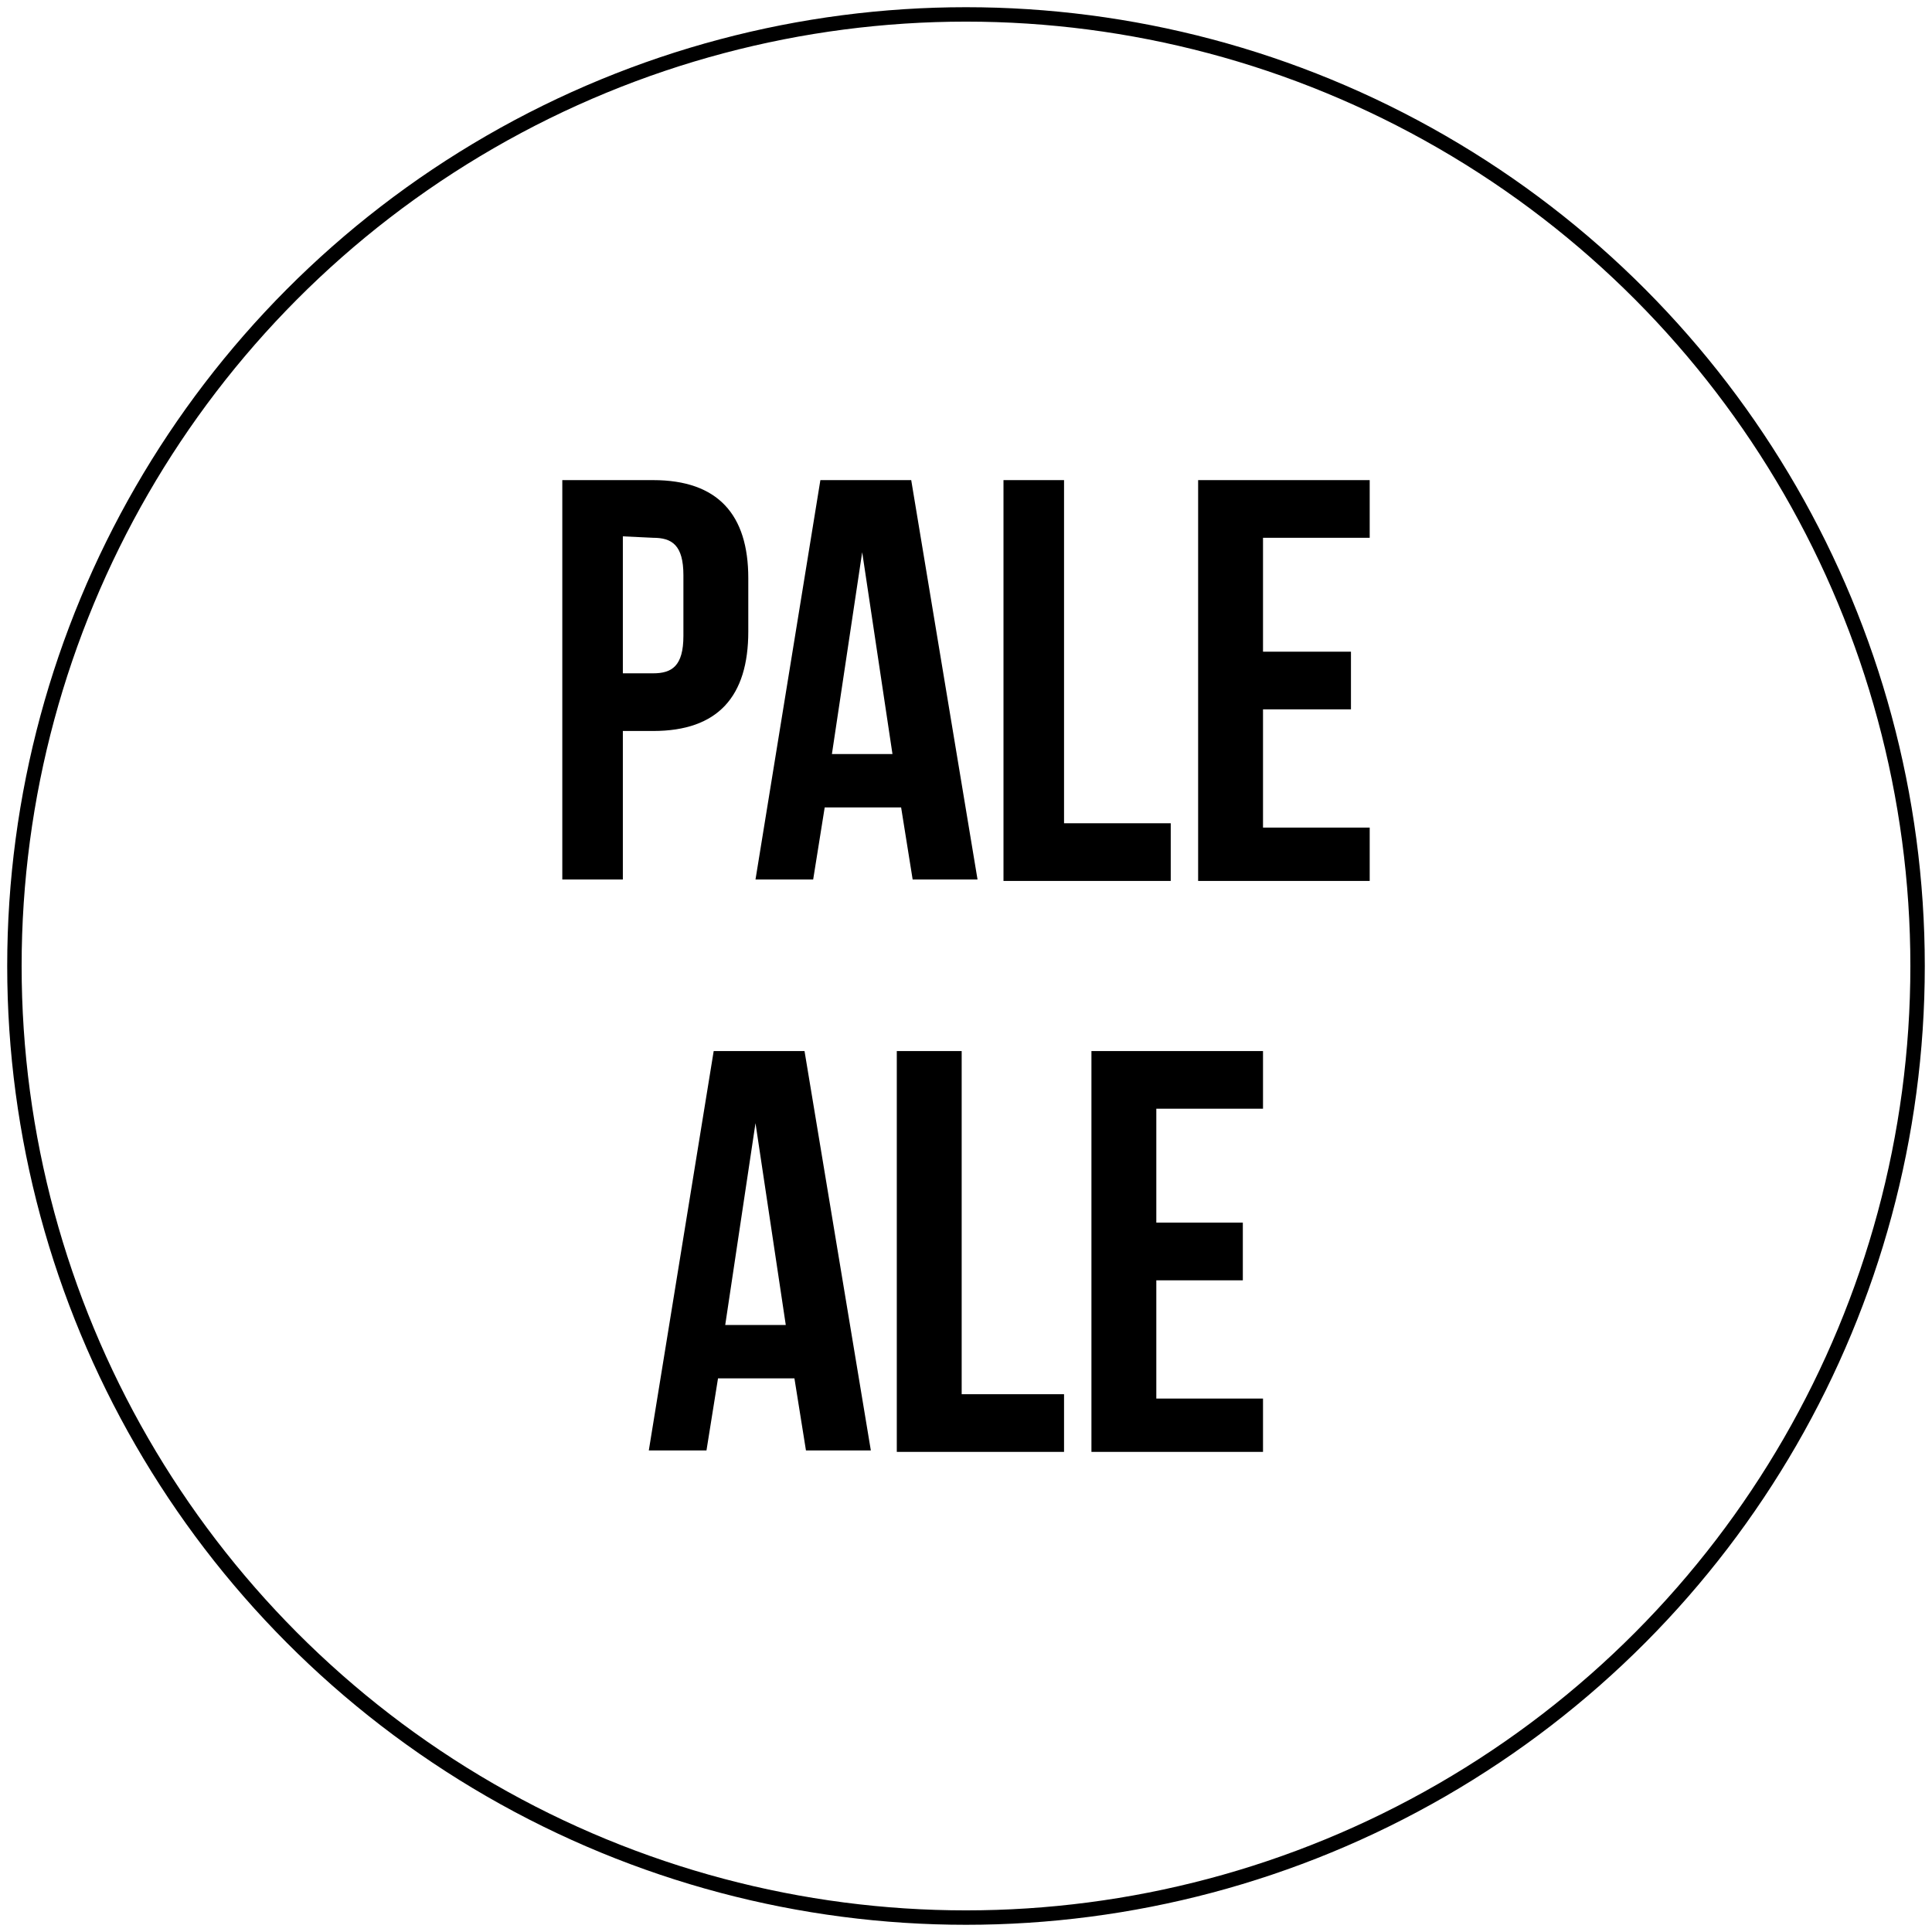 <?xml version="1.0" encoding="utf-8"?>
<!-- Generator: Adobe Illustrator 22.1.0, SVG Export Plug-In . SVG Version: 6.00 Build 0)  -->
<svg version="1.1" id="Layer_1" xmlns="http://www.w3.org/2000/svg" xmlns:xlink="http://www.w3.org/1999/xlink" x="0px" y="0px"
	 viewBox="0 0 134 134" style="enable-background:new 0 0 134 134;" xml:space="preserve">
<style type="text/css">
	.st0{fill:none;stroke:#000000;stroke-miterlimit:10;}
</style>
<circle class="st0" cx="67" cy="67" r="66"/>
<g>
	<path d="M51.9,40.1v3.7c0,4.5-2.1,6.9-6.6,6.9h-2.1V61H39V33.3h6.3C49.8,33.3,51.9,35.7,51.9,40.1z M43.2,37.2v9.5h2.1
		c1.3,0,2.1-0.5,2.1-2.6v-4.2c0-2.1-0.8-2.6-2.1-2.6L43.2,37.2L43.2,37.2z"/>
	<path d="M67.8,61h-4.5l-0.8-5h-5.3l-0.8,5h-4l4.5-27.7h6.3L67.8,61z M57.7,52.3h4.2l-2.1-14L57.7,52.3z"/>
	<path d="M69.6,33.3h4.2v23.8h7.4v4H69.6V33.3z"/>
	<path d="M87.6,45.2h6.1v4h-6.1v8.2H95v3.7H83.1V33.3H95v4h-7.4V45.2z"/>
	<path d="M60.4,100.6h-4.5l-0.8-5h-5.3l-0.8,5h-4l4.5-27.7h6.3L60.4,100.6z M50.3,91.9h4.2l-2.1-14L50.3,91.9z"/>
	<path d="M62.5,72.9h4.2v23.8h7.1v4H62.2V72.9H62.5z"/>
	<path d="M80.2,84.8h6v4h-6V97h7.4v3.7H75.7V72.9h11.9v4h-7.4C80.2,76.8,80.2,84.8,80.2,84.8z"/>
</g>
</svg>
